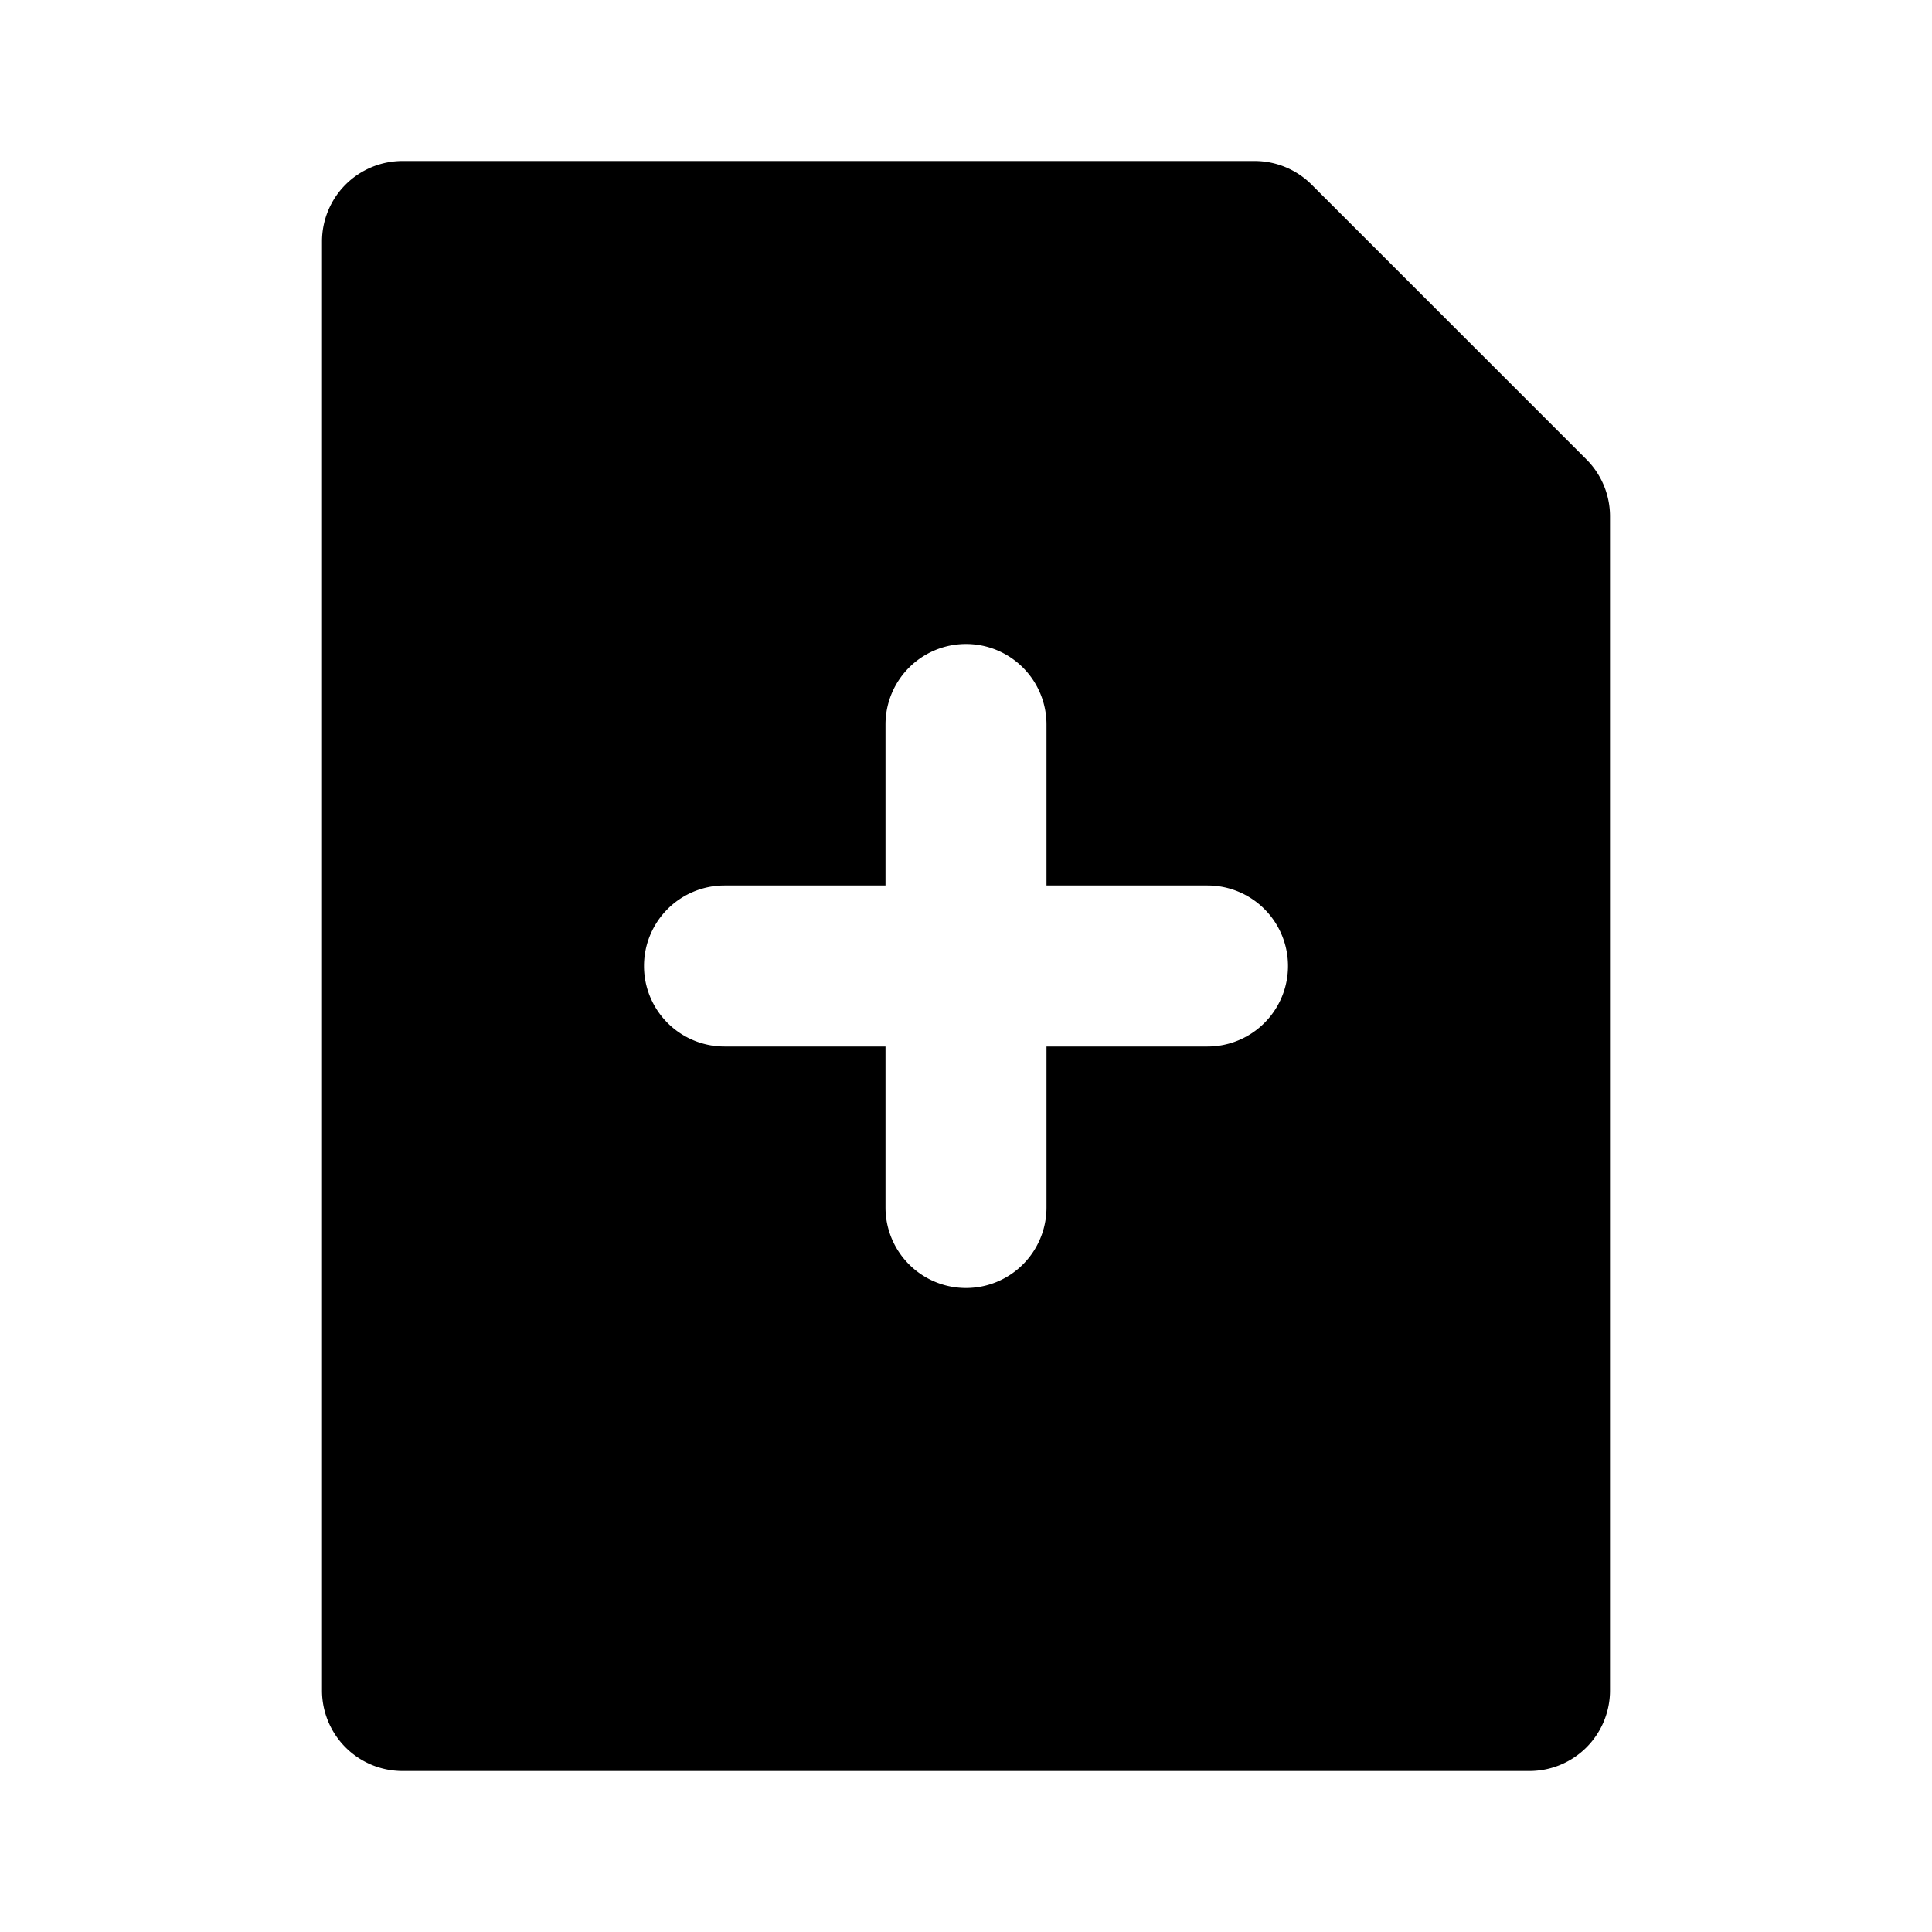 <svg xmlns="http://www.w3.org/2000/svg" viewBox="0 0 24 24"><path d="M5,22H19a1,1,0,0,0,1-1V6.414a1,1,0,0,0-.293-.707L16.293,2.293A1,1,0,0,0,15.586,2H5A1,1,0,0,0,4,3V21A1,1,0,0,0,5,22ZM9,11h2V9a1,1,0,0,1,2,0v2h2a1,1,0,0,1,0,2H13v2a1,1,0,0,1-2,0V13H9a1,1,0,0,1,0-2Z"/></svg>